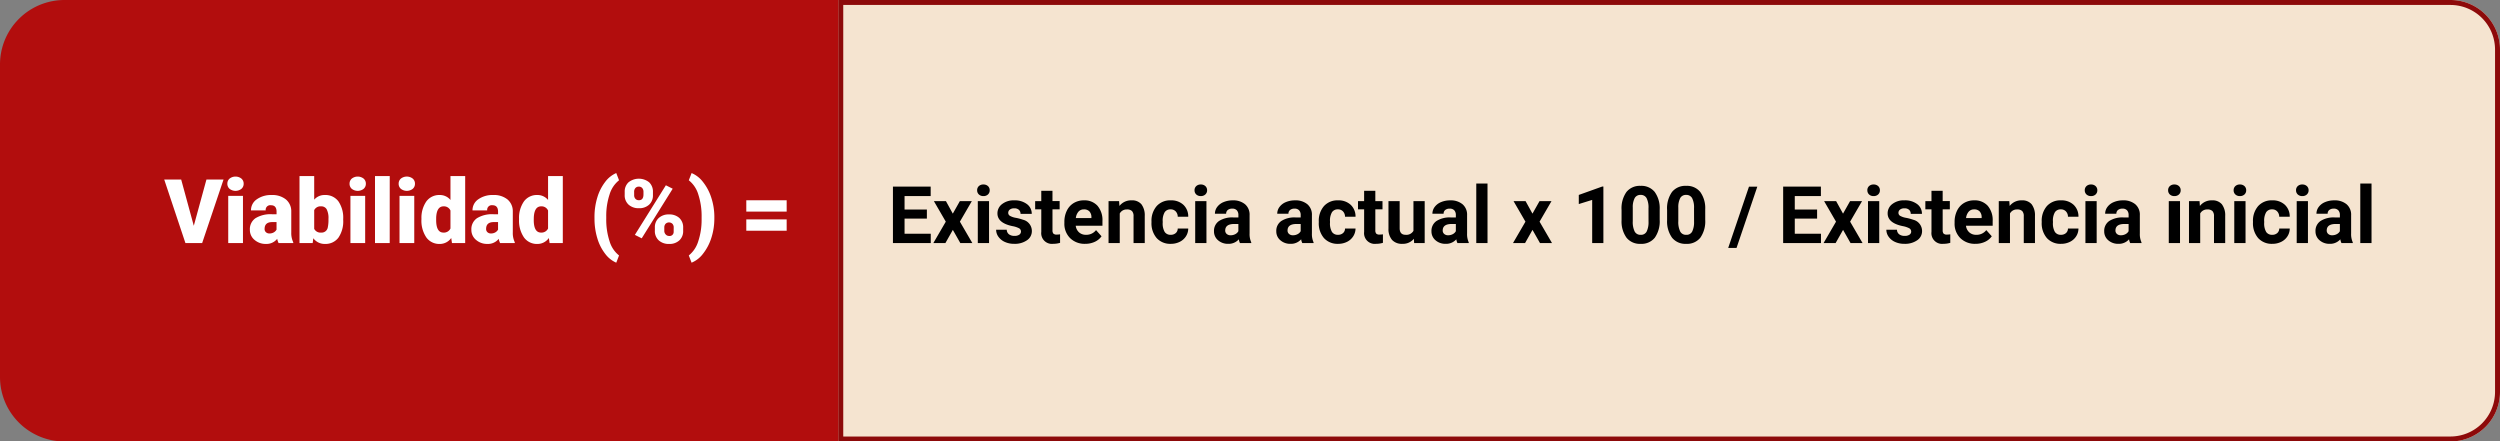 <svg xmlns="http://www.w3.org/2000/svg" width="504" height="89" viewBox="0 0 504 89">
  <rect x="0" y="0" width="504" height="89" fill="#808080" stroke="none"/>
  <g id="Grupo_1018047" data-name="Grupo 1018047" transform="translate(-495 -7190)">
    <g id="Rectángulo_340896" data-name="Rectángulo 340896" transform="translate(664 7190)" fill="#f5e4d0" stroke="#8d0a0a" stroke-width="1">
      <path d="M0,0H325a10,10,0,0,1,10,10V79a10,10,0,0,1-10,10H0a0,0,0,0,1,0,0V0A0,0,0,0,1,0,0Z" stroke="none"/>
      <path d="M.5.5H325a9.5,9.5,0,0,1,9.5,9.5V79a9.5,9.5,0,0,1-9.5,9.5H.5a0,0,0,0,1,0,0V.5A0,0,0,0,1,.5.5Z" fill="none"/>
    </g>
    <path id="Rectángulo_340895" data-name="Rectángulo 340895" d="M13,0H169a0,0,0,0,1,0,0V89a0,0,0,0,1,0,0H13A13,13,0,0,1,0,76V13A13,13,0,0,1,13,0Z" transform="translate(495 7190)" fill="#b20d0d"/>
    <path id="Trazado_718265" data-name="Trazado 718265" d="M7.068,13.52,9.617,4.2h3.445L8.755,17H5.38L1.109,4.2H4.528ZM16.982,17H14.011V7.49h2.971ZM13.835,5.038A1.322,1.322,0,0,1,14.292,4a1.943,1.943,0,0,1,2.373,0,1.322,1.322,0,0,1,.457,1.037,1.322,1.322,0,0,1-.457,1.037,1.943,1.943,0,0,1-2.373,0A1.322,1.322,0,0,1,13.835,5.038ZM24.163,17a3.344,3.344,0,0,1-.281-.853A2.754,2.754,0,0,1,21.6,17.176a3.374,3.374,0,0,1-2.285-.813,2.588,2.588,0,0,1-.94-2.043,2.66,2.66,0,0,1,1.143-2.338,5.821,5.821,0,0,1,3.322-.791h.914v-.5q0-1.316-1.134-1.316a.927.927,0,0,0-1.055,1.042H18.6a2.655,2.655,0,0,1,1.173-2.239,4.931,4.931,0,0,1,2.993-.86,4.323,4.323,0,0,1,2.874.888,3.086,3.086,0,0,1,1.081,2.435v4.21a4.311,4.311,0,0,0,.4,2V17Zm-1.854-1.934a1.652,1.652,0,0,0,.918-.237,1.487,1.487,0,0,0,.523-.536V12.772h-.861q-1.547,0-1.547,1.389a.848.848,0,0,0,.272.655A.986.986,0,0,0,22.308,15.066Zm14.88-2.742a5.8,5.8,0,0,1-.967,3.595A3.238,3.238,0,0,1,33.5,17.176a2.81,2.81,0,0,1-2.338-1.151L31.036,17H28.381V3.5h2.962V8.255a2.711,2.711,0,0,1,2.136-.94,3.239,3.239,0,0,1,2.742,1.274,5.826,5.826,0,0,1,.967,3.586Zm-2.971-.189a3.866,3.866,0,0,0-.365-1.952A1.229,1.229,0,0,0,32.732,9.6a1.418,1.418,0,0,0-1.389.763v3.773a1.426,1.426,0,0,0,1.406.755,1.258,1.258,0,0,0,1.327-1.018A7.309,7.309,0,0,0,34.217,12.135ZM41.618,17H38.647V7.49h2.971ZM38.471,5.038A1.322,1.322,0,0,1,38.928,4,1.943,1.943,0,0,1,41.3,4a1.322,1.322,0,0,1,.457,1.037A1.322,1.322,0,0,1,41.3,6.075a1.943,1.943,0,0,1-2.373,0A1.322,1.322,0,0,1,38.471,5.038ZM46.566,17H43.6V3.5h2.971Zm4.948,0H48.543V7.49h2.971ZM48.368,5.038A1.322,1.322,0,0,1,48.825,4,1.943,1.943,0,0,1,51.2,4a1.322,1.322,0,0,1,.457,1.037A1.322,1.322,0,0,1,51.2,6.075a1.943,1.943,0,0,1-2.373,0A1.322,1.322,0,0,1,48.368,5.038Zm4.6,7.137a5.809,5.809,0,0,1,.976-3.56,3.211,3.211,0,0,1,2.725-1.3,2.731,2.731,0,0,1,2.145,1V3.5H61.78V17H59.117l-.149-1.02a2.8,2.8,0,0,1-2.32,1.2,3.205,3.205,0,0,1-2.689-1.3A5.993,5.993,0,0,1,52.964,12.175Zm2.962.185q0,2.531,1.477,2.531a1.458,1.458,0,0,0,1.406-.826V10.443A1.419,1.419,0,0,0,57.42,9.6q-1.371,0-1.485,2.215ZM68.82,17a3.344,3.344,0,0,1-.281-.853,2.754,2.754,0,0,1-2.285,1.028,3.374,3.374,0,0,1-2.285-.813,2.588,2.588,0,0,1-.94-2.043,2.66,2.66,0,0,1,1.143-2.338,5.821,5.821,0,0,1,3.322-.791h.914v-.5q0-1.316-1.134-1.316a.927.927,0,0,0-1.055,1.042H63.256A2.655,2.655,0,0,1,64.43,8.175a4.931,4.931,0,0,1,2.993-.86A4.323,4.323,0,0,1,70.3,8.2a3.086,3.086,0,0,1,1.081,2.435v4.21a4.311,4.311,0,0,0,.4,2V17Zm-1.854-1.934a1.652,1.652,0,0,0,.918-.237,1.487,1.487,0,0,0,.523-.536V12.772h-.861Q66,12.772,66,14.161a.848.848,0,0,0,.272.655A.986.986,0,0,0,66.965,15.066Zm5.678-2.892a5.809,5.809,0,0,1,.976-3.56,3.211,3.211,0,0,1,2.725-1.3,2.731,2.731,0,0,1,2.145,1V3.5h2.971V17H78.8l-.149-1.02a2.8,2.8,0,0,1-2.32,1.2,3.205,3.205,0,0,1-2.689-1.3A5.993,5.993,0,0,1,72.643,12.175Zm2.962.185q0,2.531,1.477,2.531a1.458,1.458,0,0,0,1.406-.826V10.443A1.419,1.419,0,0,0,77.1,9.6q-1.371,0-1.485,2.215ZM87.848,11.8a13.431,13.431,0,0,1,.571-3.99A9.629,9.629,0,0,1,90,4.678a5.6,5.6,0,0,1,2.237-1.793L92.8,4.344a5.73,5.73,0,0,0-1.9,2.826,13.782,13.782,0,0,0-.681,4.5v.387a14.051,14.051,0,0,0,.672,4.588A5.706,5.706,0,0,0,92.8,19.5l-.562,1.459A5.547,5.547,0,0,1,90,19.158a9.484,9.484,0,0,1-1.578-3.116,13.5,13.5,0,0,1-.571-3.85Zm6.091-5.133a2.512,2.512,0,0,1,.773-1.916,3.334,3.334,0,0,1,4.157,0,2.578,2.578,0,0,1,.765,1.964v.633a2.5,2.5,0,0,1-.765,1.907,2.889,2.889,0,0,1-2.065.721,2.968,2.968,0,0,1-2.079-.716,2.524,2.524,0,0,1-.787-1.964Zm1.907.675a1.062,1.062,0,0,0,.255.738.9.9,0,0,0,.7.284q.923,0,.923-1.17V6.666a1.12,1.12,0,0,0-.246-.747.857.857,0,0,0-.694-.293.876.876,0,0,0-.686.284,1.114,1.114,0,0,0-.255.773Zm4.175,6.524a2.487,2.487,0,0,1,.778-1.916,2.924,2.924,0,0,1,2.07-.721,2.956,2.956,0,0,1,2.083.712,2.565,2.565,0,0,1,.773,1.986v.615a2.509,2.509,0,0,1-.765,1.916,2.9,2.9,0,0,1-2.074.721,2.968,2.968,0,0,1-2.079-.716,2.524,2.524,0,0,1-.787-1.964Zm1.9.675a1.039,1.039,0,0,0,.281.72.891.891,0,0,0,.686.31.808.808,0,0,0,.923-.8l.009-.9a1.075,1.075,0,0,0-.255-.747.992.992,0,0,0-1.371-.017,1.061,1.061,0,0,0-.272.72Zm-4.553,1.505-1.38-.694,6.249-10,1.38.694Zm14.643-4a12.532,12.532,0,0,1-.606,3.92,10.008,10.008,0,0,1-1.674,3.186,5.574,5.574,0,0,1-2.307,1.806l-.562-1.459a5.787,5.787,0,0,0,1.89-2.812,13.577,13.577,0,0,0,.694-4.368v-.536a14.051,14.051,0,0,0-.672-4.588,5.706,5.706,0,0,0-1.912-2.848l.563-1.459a5.676,5.676,0,0,1,2.29,1.789,9.885,9.885,0,0,1,1.67,3.138,12.426,12.426,0,0,1,.628,3.845Zm14.581-1.389h-8.139V8.369h8.139Zm0,3.858h-8.139V12.228h8.139Z" transform="translate(527 7222)" fill="#fff"/>
    <path id="Trazado_718266" data-name="Trazado 718266" d="M7.859-4.93h-4.5v3.047H8.641V0H1.016V-11.375H8.625v1.9H3.359v2.711h4.5Zm5.227-1,1.422-2.523h2.414L14.516-4.312,17.023,0H14.6L13.094-2.656,11.594,0H9.164l2.508-4.312-2.4-4.141H11.7ZM20.391,0H18.125V-8.453h2.266Zm-2.4-10.641a1.112,1.112,0,0,1,.34-.836,1.277,1.277,0,0,1,.926-.328,1.28,1.28,0,0,1,.922.328,1.105,1.105,0,0,1,.344.836,1.108,1.108,0,0,1-.348.844,1.283,1.283,0,0,1-.918.328A1.283,1.283,0,0,1,18.34-9.8,1.108,1.108,0,0,1,17.992-10.641Zm8.836,8.3a.727.727,0,0,0-.41-.652A4.659,4.659,0,0,0,25.1-3.414q-3.016-.633-3.016-2.562a2.323,2.323,0,0,1,.934-1.879,3.766,3.766,0,0,1,2.441-.754,4.053,4.053,0,0,1,2.574.758A2.388,2.388,0,0,1,29-5.883H26.742a1.092,1.092,0,0,0-.312-.8A1.322,1.322,0,0,0,25.453-7a1.351,1.351,0,0,0-.883.258.814.814,0,0,0-.312.656.7.7,0,0,0,.355.605,3.657,3.657,0,0,0,1.2.4,9.8,9.8,0,0,1,1.422.379A2.336,2.336,0,0,1,29.023-2.43a2.2,2.2,0,0,1-.992,1.871,4.28,4.28,0,0,1-2.562.715,4.47,4.47,0,0,1-1.887-.379,3.166,3.166,0,0,1-1.293-1.039,2.414,2.414,0,0,1-.469-1.426h2.141a1.179,1.179,0,0,0,.445.922,1.766,1.766,0,0,0,1.109.32,1.635,1.635,0,0,0,.98-.246A.766.766,0,0,0,26.828-2.336Zm6.352-8.2v2.078h1.445V-6.8H33.18v4.219a1.007,1.007,0,0,0,.18.672.9.9,0,0,0,.688.2,3.6,3.6,0,0,0,.664-.055V-.047a4.648,4.648,0,0,1-1.367.2,2.156,2.156,0,0,1-2.422-2.4V-6.8H29.688V-8.453h1.234v-2.078ZM39.773.156A4.15,4.15,0,0,1,36.746-.984a4.054,4.054,0,0,1-1.168-3.039v-.219A5.106,5.106,0,0,1,36.07-6.52a3.612,3.612,0,0,1,1.395-1.547,3.914,3.914,0,0,1,2.059-.543,3.508,3.508,0,0,1,2.73,1.094,4.444,4.444,0,0,1,1,3.1v.922H37.867a2.1,2.1,0,0,0,.66,1.328,2,2,0,0,0,1.395.5,2.437,2.437,0,0,0,2.039-.945L43.07-1.367A3.389,3.389,0,0,1,41.7-.246,4.511,4.511,0,0,1,39.773.156Zm-.258-6.945a1.411,1.411,0,0,0-1.09.455,2.357,2.357,0,0,0-.535,1.3h3.141v-.181a1.681,1.681,0,0,0-.406-1.165A1.456,1.456,0,0,0,39.516-6.789Zm7.094-1.664.07.977a2.951,2.951,0,0,1,2.43-1.133,2.453,2.453,0,0,1,2,.789,3.682,3.682,0,0,1,.672,2.359V0H49.523V-5.406a1.465,1.465,0,0,0-.312-1.043,1.4,1.4,0,0,0-1.039-.324,1.553,1.553,0,0,0-1.43.813V0H44.484V-8.453Zm10.4,6.789a1.481,1.481,0,0,0,1.016-.344,1.2,1.2,0,0,0,.406-.914h2.117a2.9,2.9,0,0,1-.469,1.574A3.093,3.093,0,0,1,58.816-.238a3.949,3.949,0,0,1-1.77.395A3.67,3.67,0,0,1,54.188-1,4.56,4.56,0,0,1,53.141-4.18v-.148A4.508,4.508,0,0,1,54.18-7.445a3.627,3.627,0,0,1,2.852-1.164,3.555,3.555,0,0,1,2.543.9,3.2,3.2,0,0,1,.973,2.4H58.43a1.551,1.551,0,0,0-.406-1.072,1.354,1.354,0,0,0-1.031-.412,1.36,1.36,0,0,0-1.191.575,3.333,3.333,0,0,0-.4,1.866v.235a3.375,3.375,0,0,0,.4,1.878A1.377,1.377,0,0,0,57.008-1.664ZM64.219,0H61.953V-8.453h2.266Zm-2.4-10.641a1.112,1.112,0,0,1,.34-.836,1.277,1.277,0,0,1,.926-.328,1.28,1.28,0,0,1,.922.328,1.105,1.105,0,0,1,.344.836A1.108,1.108,0,0,1,64-9.8a1.283,1.283,0,0,1-.918.328,1.283,1.283,0,0,1-.918-.328A1.108,1.108,0,0,1,61.82-10.641ZM70.977,0a2.507,2.507,0,0,1-.227-.758,2.732,2.732,0,0,1-2.133.914,3,3,0,0,1-2.059-.719,2.312,2.312,0,0,1-.816-1.812,2.389,2.389,0,0,1,1-2.062,4.915,4.915,0,0,1,2.879-.727h1.039v-.484a1.393,1.393,0,0,0-.3-.937,1.183,1.183,0,0,0-.949-.352,1.345,1.345,0,0,0-.895.273.929.929,0,0,0-.324.75H65.93a2.268,2.268,0,0,1,.453-1.359,3,3,0,0,1,1.281-.98,4.669,4.669,0,0,1,1.859-.355A3.689,3.689,0,0,1,72-7.824a2.747,2.747,0,0,1,.918,2.207v3.664a4.041,4.041,0,0,0,.336,1.82V0ZM69.109-1.57a1.945,1.945,0,0,0,.922-.223,1.462,1.462,0,0,0,.625-.6V-3.844h-.844q-1.7,0-1.8,1.172L68-2.539a.9.9,0,0,0,.3.7A1.153,1.153,0,0,0,69.109-1.57ZM83.539,0a2.507,2.507,0,0,1-.227-.758A2.732,2.732,0,0,1,81.18.156a3,3,0,0,1-2.059-.719A2.312,2.312,0,0,1,78.3-2.375a2.389,2.389,0,0,1,1-2.062,4.915,4.915,0,0,1,2.879-.727h1.039v-.484a1.393,1.393,0,0,0-.3-.937,1.183,1.183,0,0,0-.949-.352,1.345,1.345,0,0,0-.895.273.929.929,0,0,0-.324.75H78.492a2.268,2.268,0,0,1,.453-1.359,3,3,0,0,1,1.281-.98,4.669,4.669,0,0,1,1.859-.355,3.689,3.689,0,0,1,2.48.785,2.747,2.747,0,0,1,.918,2.207v3.664a4.041,4.041,0,0,0,.336,1.82V0ZM81.672-1.57a1.945,1.945,0,0,0,.922-.223,1.462,1.462,0,0,0,.625-.6V-3.844h-.844q-1.7,0-1.8,1.172l-.008.133a.9.9,0,0,0,.3.7A1.153,1.153,0,0,0,81.672-1.57Zm9.063-.094a1.481,1.481,0,0,0,1.016-.344,1.2,1.2,0,0,0,.406-.914h2.117A2.9,2.9,0,0,1,93.8-1.348,3.093,3.093,0,0,1,92.543-.238a3.949,3.949,0,0,1-1.77.395A3.67,3.67,0,0,1,87.914-1,4.56,4.56,0,0,1,86.867-4.18v-.148a4.508,4.508,0,0,1,1.039-3.117,3.627,3.627,0,0,1,2.852-1.164,3.555,3.555,0,0,1,2.543.9,3.2,3.2,0,0,1,.973,2.4H92.156a1.551,1.551,0,0,0-.406-1.072,1.354,1.354,0,0,0-1.031-.412,1.36,1.36,0,0,0-1.191.575,3.333,3.333,0,0,0-.4,1.866v.235a3.375,3.375,0,0,0,.4,1.878A1.377,1.377,0,0,0,90.734-1.664Zm7.531-8.867v2.078h1.445V-6.8H98.266v4.219a1.007,1.007,0,0,0,.18.672.9.9,0,0,0,.688.2,3.6,3.6,0,0,0,.664-.055V-.047a4.648,4.648,0,0,1-1.367.2,2.156,2.156,0,0,1-2.422-2.4V-6.8H94.773V-8.453h1.234v-2.078Zm7.766,9.672A2.831,2.831,0,0,1,103.719.156a2.67,2.67,0,0,1-2.074-.781,3.335,3.335,0,0,1-.73-2.289V-8.453h2.258v5.467q0,1.322,1.2,1.322a1.63,1.63,0,0,0,1.578-.8V-8.453h2.266V0h-2.125ZM114.82,0a2.507,2.507,0,0,1-.227-.758,2.732,2.732,0,0,1-2.133.914A3,3,0,0,1,110.4-.562a2.312,2.312,0,0,1-.816-1.812,2.389,2.389,0,0,1,1-2.062,4.915,4.915,0,0,1,2.879-.727H114.5v-.484a1.393,1.393,0,0,0-.3-.937,1.183,1.183,0,0,0-.949-.352,1.345,1.345,0,0,0-.895.273.929.929,0,0,0-.324.75h-2.258a2.268,2.268,0,0,1,.453-1.359,3,3,0,0,1,1.281-.98,4.669,4.669,0,0,1,1.859-.355,3.689,3.689,0,0,1,2.48.785,2.747,2.747,0,0,1,.918,2.207v3.664a4.041,4.041,0,0,0,.336,1.82V0Zm-1.867-1.57a1.945,1.945,0,0,0,.922-.223,1.462,1.462,0,0,0,.625-.6V-3.844h-.844q-1.7,0-1.8,1.172l-.008.133a.9.9,0,0,0,.3.7A1.153,1.153,0,0,0,112.953-1.57ZM120.883,0h-2.266V-12h2.266Zm9.063-5.93,1.422-2.523h2.414l-2.406,4.141L133.883,0h-2.422l-1.508-2.656L128.453,0h-2.43l2.508-4.312-2.4-4.141h2.422ZM144.242,0h-2.258V-8.7l-2.7.836V-9.7L144-11.391h.242Zm11.352-4.7a5.762,5.762,0,0,1-.977,3.609,3.409,3.409,0,0,1-2.859,1.25,3.433,3.433,0,0,1-2.844-1.227,5.594,5.594,0,0,1-1.008-3.516V-6.68a5.687,5.687,0,0,1,.988-3.617,3.434,3.434,0,0,1,2.848-1.234,3.437,3.437,0,0,1,2.844,1.223A5.576,5.576,0,0,1,155.594-6.8Zm-2.258-2.3a4.165,4.165,0,0,0-.387-2.061,1.307,1.307,0,0,0-1.207-.645,1.284,1.284,0,0,0-1.176.614,3.9,3.9,0,0,0-.4,1.92v2.768a4.372,4.372,0,0,0,.379,2.068,1.29,1.29,0,0,0,1.215.676,1.268,1.268,0,0,0,1.2-.649,4.268,4.268,0,0,0,.383-1.986Zm11.438,2.3a5.762,5.762,0,0,1-.977,3.609,3.409,3.409,0,0,1-2.859,1.25,3.433,3.433,0,0,1-2.844-1.227,5.594,5.594,0,0,1-1.008-3.516V-6.68a5.687,5.687,0,0,1,.988-3.617,3.434,3.434,0,0,1,2.848-1.234,3.437,3.437,0,0,1,2.844,1.223A5.576,5.576,0,0,1,164.773-6.8Zm-2.258-2.3a4.165,4.165,0,0,0-.387-2.061,1.307,1.307,0,0,0-1.207-.645,1.284,1.284,0,0,0-1.176.614,3.9,3.9,0,0,0-.4,1.92v2.768a4.372,4.372,0,0,0,.379,2.068,1.29,1.29,0,0,0,1.215.676,1.268,1.268,0,0,0,1.2-.649,4.268,4.268,0,0,0,.383-1.986Zm8.57,7.982h-1.68l4.188-12.352h1.68ZM187.328-4.93h-4.5v3.047h5.281V0h-7.625V-11.375h7.609v1.9h-5.266v2.711h4.5Zm5.227-1,1.422-2.523h2.414l-2.406,4.141L196.492,0H194.07l-1.508-2.656L191.063,0h-2.43l2.508-4.312-2.4-4.141h2.422Zm7.3,5.93h-2.266V-8.453h2.266Zm-2.4-10.641a1.112,1.112,0,0,1,.34-.836,1.277,1.277,0,0,1,.926-.328,1.28,1.28,0,0,1,.922.328,1.105,1.105,0,0,1,.344.836,1.109,1.109,0,0,1-.348.844,1.283,1.283,0,0,1-.918.328,1.283,1.283,0,0,1-.918-.328A1.109,1.109,0,0,1,197.461-10.641Zm8.836,8.3a.727.727,0,0,0-.41-.652,4.659,4.659,0,0,0-1.316-.426q-3.016-.633-3.016-2.562a2.323,2.323,0,0,1,.934-1.879,3.766,3.766,0,0,1,2.441-.754,4.053,4.053,0,0,1,2.574.758,2.388,2.388,0,0,1,.965,1.969h-2.258a1.092,1.092,0,0,0-.312-.8A1.322,1.322,0,0,0,204.922-7a1.351,1.351,0,0,0-.883.258.814.814,0,0,0-.312.656.7.7,0,0,0,.355.605,3.657,3.657,0,0,0,1.2.4A9.8,9.8,0,0,1,206.7-4.7a2.336,2.336,0,0,1,1.789,2.273A2.205,2.205,0,0,1,207.5-.559a4.28,4.28,0,0,1-2.562.715,4.47,4.47,0,0,1-1.887-.379,3.166,3.166,0,0,1-1.293-1.039,2.414,2.414,0,0,1-.469-1.426h2.141a1.179,1.179,0,0,0,.445.922,1.766,1.766,0,0,0,1.109.32,1.635,1.635,0,0,0,.98-.246A.766.766,0,0,0,206.3-2.336Zm6.352-8.2v2.078h1.445V-6.8h-1.445v4.219a1.007,1.007,0,0,0,.18.672.9.9,0,0,0,.688.2,3.6,3.6,0,0,0,.664-.055V-.047a4.648,4.648,0,0,1-1.367.2,2.156,2.156,0,0,1-2.422-2.4V-6.8h-1.234V-8.453h1.234v-2.078ZM219.242.156a4.15,4.15,0,0,1-3.027-1.141,4.054,4.054,0,0,1-1.168-3.039v-.219a5.106,5.106,0,0,1,.492-2.277,3.612,3.612,0,0,1,1.395-1.547,3.914,3.914,0,0,1,2.059-.543,3.508,3.508,0,0,1,2.73,1.094,4.444,4.444,0,0,1,1,3.1v.922h-5.383A2.1,2.1,0,0,0,218-2.164a2,2,0,0,0,1.395.5,2.437,2.437,0,0,0,2.039-.945l1.109,1.242a3.389,3.389,0,0,1-1.375,1.121A4.511,4.511,0,0,1,219.242.156Zm-.258-6.945a1.411,1.411,0,0,0-1.09.455,2.357,2.357,0,0,0-.535,1.3H220.5v-.181a1.681,1.681,0,0,0-.406-1.165A1.456,1.456,0,0,0,218.984-6.789Zm7.094-1.664.07.977a2.951,2.951,0,0,1,2.43-1.133,2.453,2.453,0,0,1,2,.789,3.682,3.682,0,0,1,.672,2.359V0h-2.258V-5.406a1.465,1.465,0,0,0-.312-1.043,1.4,1.4,0,0,0-1.039-.324,1.553,1.553,0,0,0-1.43.813V0h-2.258V-8.453Zm10.4,6.789a1.481,1.481,0,0,0,1.016-.344,1.2,1.2,0,0,0,.406-.914h2.117a2.9,2.9,0,0,1-.469,1.574,3.093,3.093,0,0,1-1.262,1.109,3.949,3.949,0,0,1-1.77.395A3.67,3.67,0,0,1,233.656-1a4.56,4.56,0,0,1-1.047-3.184v-.148a4.508,4.508,0,0,1,1.039-3.117A3.627,3.627,0,0,1,236.5-8.609a3.555,3.555,0,0,1,2.543.9,3.2,3.2,0,0,1,.973,2.4H237.9a1.551,1.551,0,0,0-.406-1.072,1.355,1.355,0,0,0-1.031-.412,1.36,1.36,0,0,0-1.191.575,3.333,3.333,0,0,0-.4,1.866v.235a3.375,3.375,0,0,0,.4,1.878A1.377,1.377,0,0,0,236.477-1.664ZM243.688,0h-2.266V-8.453h2.266Zm-2.4-10.641a1.112,1.112,0,0,1,.34-.836,1.277,1.277,0,0,1,.926-.328,1.28,1.28,0,0,1,.922.328,1.105,1.105,0,0,1,.344.836,1.109,1.109,0,0,1-.348.844,1.283,1.283,0,0,1-.918.328,1.283,1.283,0,0,1-.918-.328A1.109,1.109,0,0,1,241.289-10.641ZM250.445,0a2.507,2.507,0,0,1-.227-.758,2.732,2.732,0,0,1-2.133.914,3,3,0,0,1-2.059-.719,2.312,2.312,0,0,1-.816-1.812,2.389,2.389,0,0,1,1-2.062,4.915,4.915,0,0,1,2.879-.727h1.039v-.484a1.393,1.393,0,0,0-.3-.937,1.183,1.183,0,0,0-.949-.352,1.345,1.345,0,0,0-.895.273.929.929,0,0,0-.324.75H245.4a2.268,2.268,0,0,1,.453-1.359,3,3,0,0,1,1.281-.98,4.669,4.669,0,0,1,1.859-.355,3.689,3.689,0,0,1,2.48.785,2.747,2.747,0,0,1,.918,2.207v3.664a4.041,4.041,0,0,0,.336,1.82V0Zm-1.867-1.57a1.945,1.945,0,0,0,.922-.223,1.462,1.462,0,0,0,.625-.6V-3.844h-.844q-1.7,0-1.8,1.172l-.008.133a.9.9,0,0,0,.3.7A1.153,1.153,0,0,0,248.578-1.57ZM260.492,0h-2.266V-8.453h2.266Zm-2.4-10.641a1.112,1.112,0,0,1,.34-.836,1.277,1.277,0,0,1,.926-.328,1.28,1.28,0,0,1,.922.328,1.105,1.105,0,0,1,.344.836,1.108,1.108,0,0,1-.348.844,1.283,1.283,0,0,1-.918.328,1.283,1.283,0,0,1-.918-.328A1.108,1.108,0,0,1,258.094-10.641Zm6.336,2.188.07.977a2.951,2.951,0,0,1,2.43-1.133,2.453,2.453,0,0,1,2,.789,3.681,3.681,0,0,1,.672,2.359V0h-2.258V-5.406a1.465,1.465,0,0,0-.312-1.043,1.4,1.4,0,0,0-1.039-.324,1.553,1.553,0,0,0-1.43.813V0H262.3V-8.453ZM273.7,0H271.43V-8.453H273.7Zm-2.4-10.641a1.112,1.112,0,0,1,.34-.836,1.277,1.277,0,0,1,.926-.328,1.28,1.28,0,0,1,.922.328,1.105,1.105,0,0,1,.344.836,1.108,1.108,0,0,1-.348.844,1.283,1.283,0,0,1-.918.328,1.283,1.283,0,0,1-.918-.328A1.108,1.108,0,0,1,271.3-10.641Zm7.773,8.977a1.481,1.481,0,0,0,1.016-.344,1.2,1.2,0,0,0,.406-.914h2.117a2.9,2.9,0,0,1-.469,1.574,3.093,3.093,0,0,1-1.262,1.109,3.949,3.949,0,0,1-1.77.395A3.67,3.67,0,0,1,276.25-1,4.56,4.56,0,0,1,275.2-4.18v-.148a4.508,4.508,0,0,1,1.039-3.117,3.627,3.627,0,0,1,2.852-1.164,3.555,3.555,0,0,1,2.543.9,3.2,3.2,0,0,1,.973,2.4h-2.117a1.551,1.551,0,0,0-.406-1.072,1.354,1.354,0,0,0-1.031-.412,1.36,1.36,0,0,0-1.191.575,3.333,3.333,0,0,0-.4,1.866v.235a3.375,3.375,0,0,0,.4,1.878A1.377,1.377,0,0,0,279.07-1.664ZM286.281,0h-2.266V-8.453h2.266Zm-2.4-10.641a1.112,1.112,0,0,1,.34-.836,1.277,1.277,0,0,1,.926-.328,1.28,1.28,0,0,1,.922.328,1.105,1.105,0,0,1,.344.836,1.108,1.108,0,0,1-.348.844,1.283,1.283,0,0,1-.918.328,1.283,1.283,0,0,1-.918-.328A1.108,1.108,0,0,1,283.883-10.641ZM293.039,0a2.508,2.508,0,0,1-.227-.758,2.732,2.732,0,0,1-2.133.914,3,3,0,0,1-2.059-.719,2.312,2.312,0,0,1-.816-1.812,2.389,2.389,0,0,1,1-2.062,4.915,4.915,0,0,1,2.879-.727h1.039v-.484a1.393,1.393,0,0,0-.3-.937,1.183,1.183,0,0,0-.949-.352,1.345,1.345,0,0,0-.895.273.929.929,0,0,0-.324.75h-2.258a2.268,2.268,0,0,1,.453-1.359,3,3,0,0,1,1.281-.98,4.669,4.669,0,0,1,1.859-.355,3.689,3.689,0,0,1,2.48.785,2.747,2.747,0,0,1,.918,2.207v3.664a4.041,4.041,0,0,0,.336,1.82V0Zm-1.867-1.57a1.945,1.945,0,0,0,.922-.223,1.462,1.462,0,0,0,.625-.6V-3.844h-.844q-1.7,0-1.8,1.172l-.008.133a.9.9,0,0,0,.3.7A1.153,1.153,0,0,0,291.172-1.57ZM299.1,0h-2.266V-12H299.1Z" transform="translate(674 7239)"/>
  </g>
</svg>
